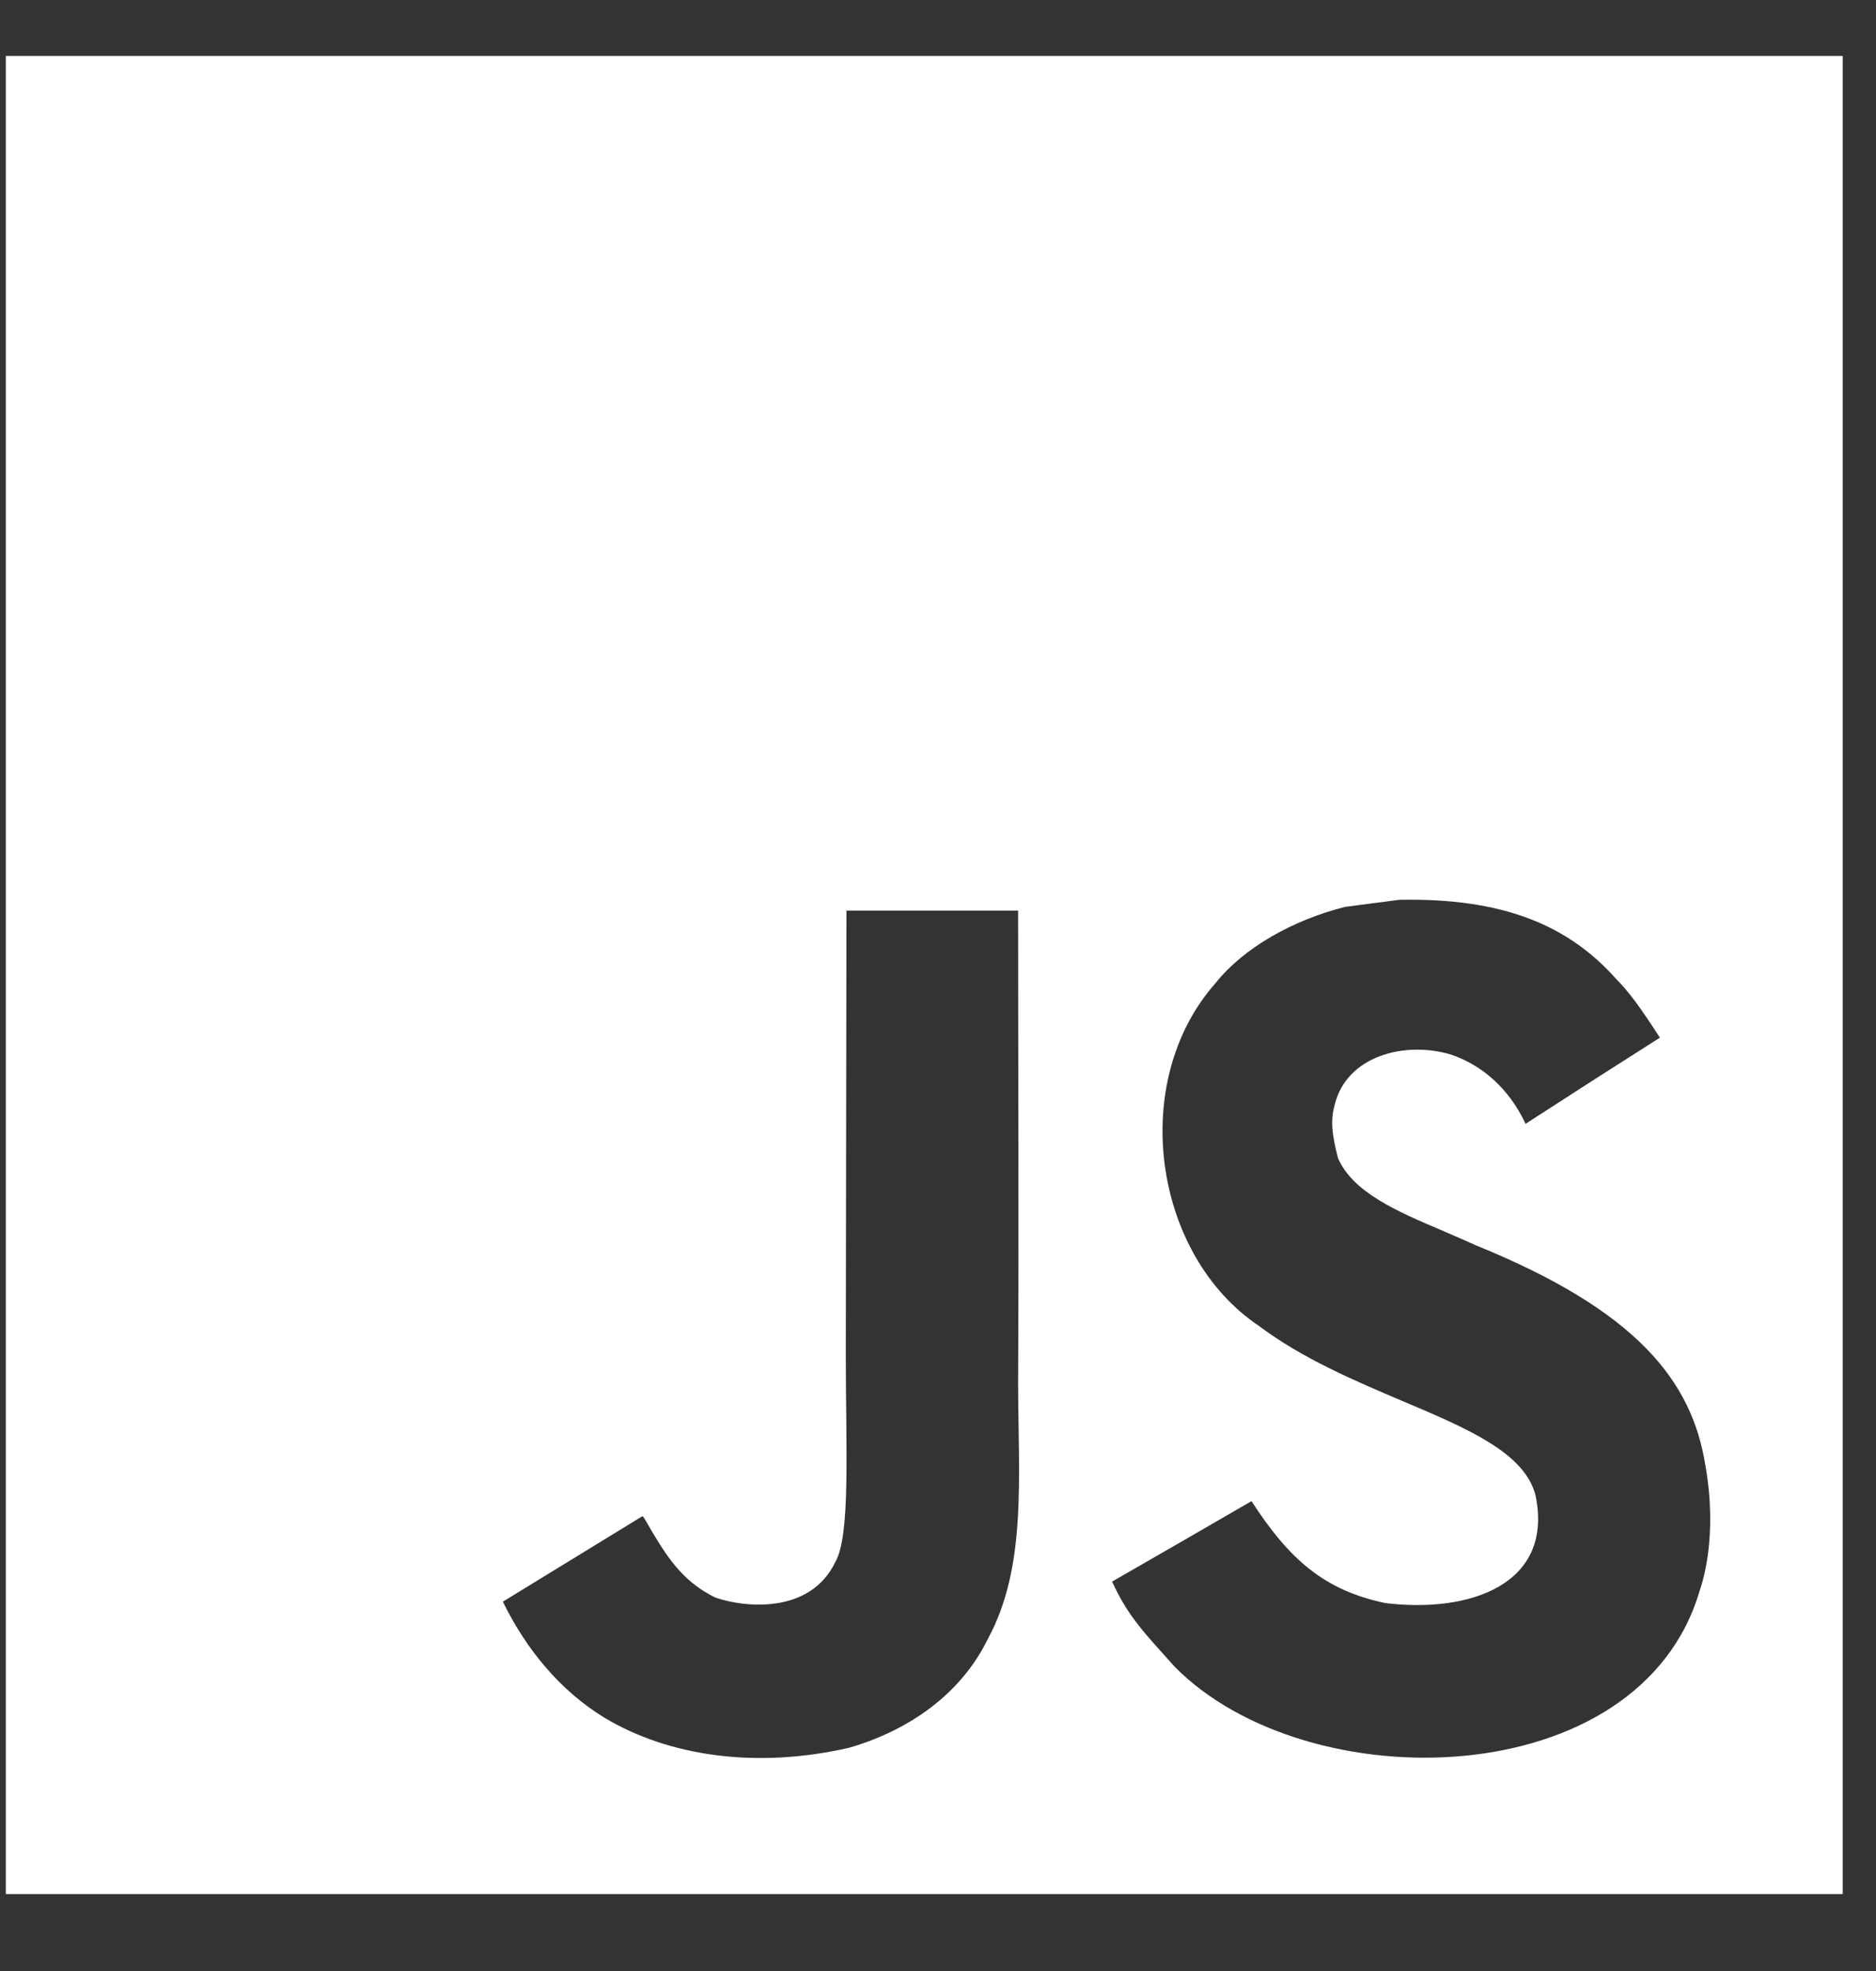 <svg width="20" height="21" viewBox="0 0 20 21" fill="none" xmlns="http://www.w3.org/2000/svg">
<rect x="0" y="0" width="20" height="21" fill="#333333" stroke="none"/>
<g clip-path="url(#clip0_47_352)">
<path fill-rule="evenodd" clip-rule="evenodd" d="M15.428 13.134C15.414 13.128 15.399 13.121 15.385 13.115L15.428 13.134Z" fill="white"/>
<path fill-rule="evenodd" clip-rule="evenodd" d="M0.062 0.596H19.645V20.18H0.062V0.596ZM15.731 13.267C17.454 13.965 18.036 14.715 18.18 15.607C18.317 16.375 18.146 16.873 18.12 16.948C17.484 19.123 13.938 19.194 12.522 17.757C12.479 17.709 12.438 17.663 12.4 17.621C12.169 17.364 12.009 17.186 11.856 16.851L11.858 16.85C12.609 16.418 12.61 16.418 13.342 15.994C13.74 16.606 14.108 16.942 14.77 17.08C15.668 17.19 16.571 16.881 16.369 15.927C16.248 15.476 15.649 15.222 14.951 14.927C14.445 14.712 13.886 14.476 13.42 14.126C12.293 13.369 12.029 11.53 12.955 10.479C13.264 10.091 13.79 9.801 14.342 9.662L14.918 9.587C16.024 9.565 16.716 9.857 17.224 10.424C17.365 10.567 17.48 10.721 17.696 11.056L17.393 11.249C17.071 11.454 16.933 11.541 16.264 11.974C16.084 11.586 15.785 11.342 15.469 11.236C14.978 11.088 14.358 11.249 14.23 11.768C14.185 11.928 14.195 12.076 14.265 12.341C14.427 12.708 14.895 12.907 15.385 13.115L15.428 13.134C15.529 13.177 15.631 13.221 15.731 13.267ZM9.024 9.702H10.854C10.854 11.385 10.863 13.062 10.854 14.739C10.857 15.767 10.947 16.697 10.53 17.465C10.242 18.051 9.692 18.435 9.054 18.621C8.074 18.846 7.137 18.718 6.44 18.299C5.973 18.013 5.609 17.573 5.361 17.065L6.849 16.154C6.862 16.16 6.901 16.23 6.953 16.321C7.142 16.639 7.306 16.864 7.628 17.022C7.944 17.13 8.637 17.199 8.905 16.643C9.069 16.36 9.017 15.438 9.017 14.432L9.024 9.702Z" fill="white"/>
</g>
<defs>
<clipPath id="clip0_47_352">
<rect width="20" height="20" fill="white" transform="translate(0 0.492)"/>
</clipPath>
</defs>
</svg>
